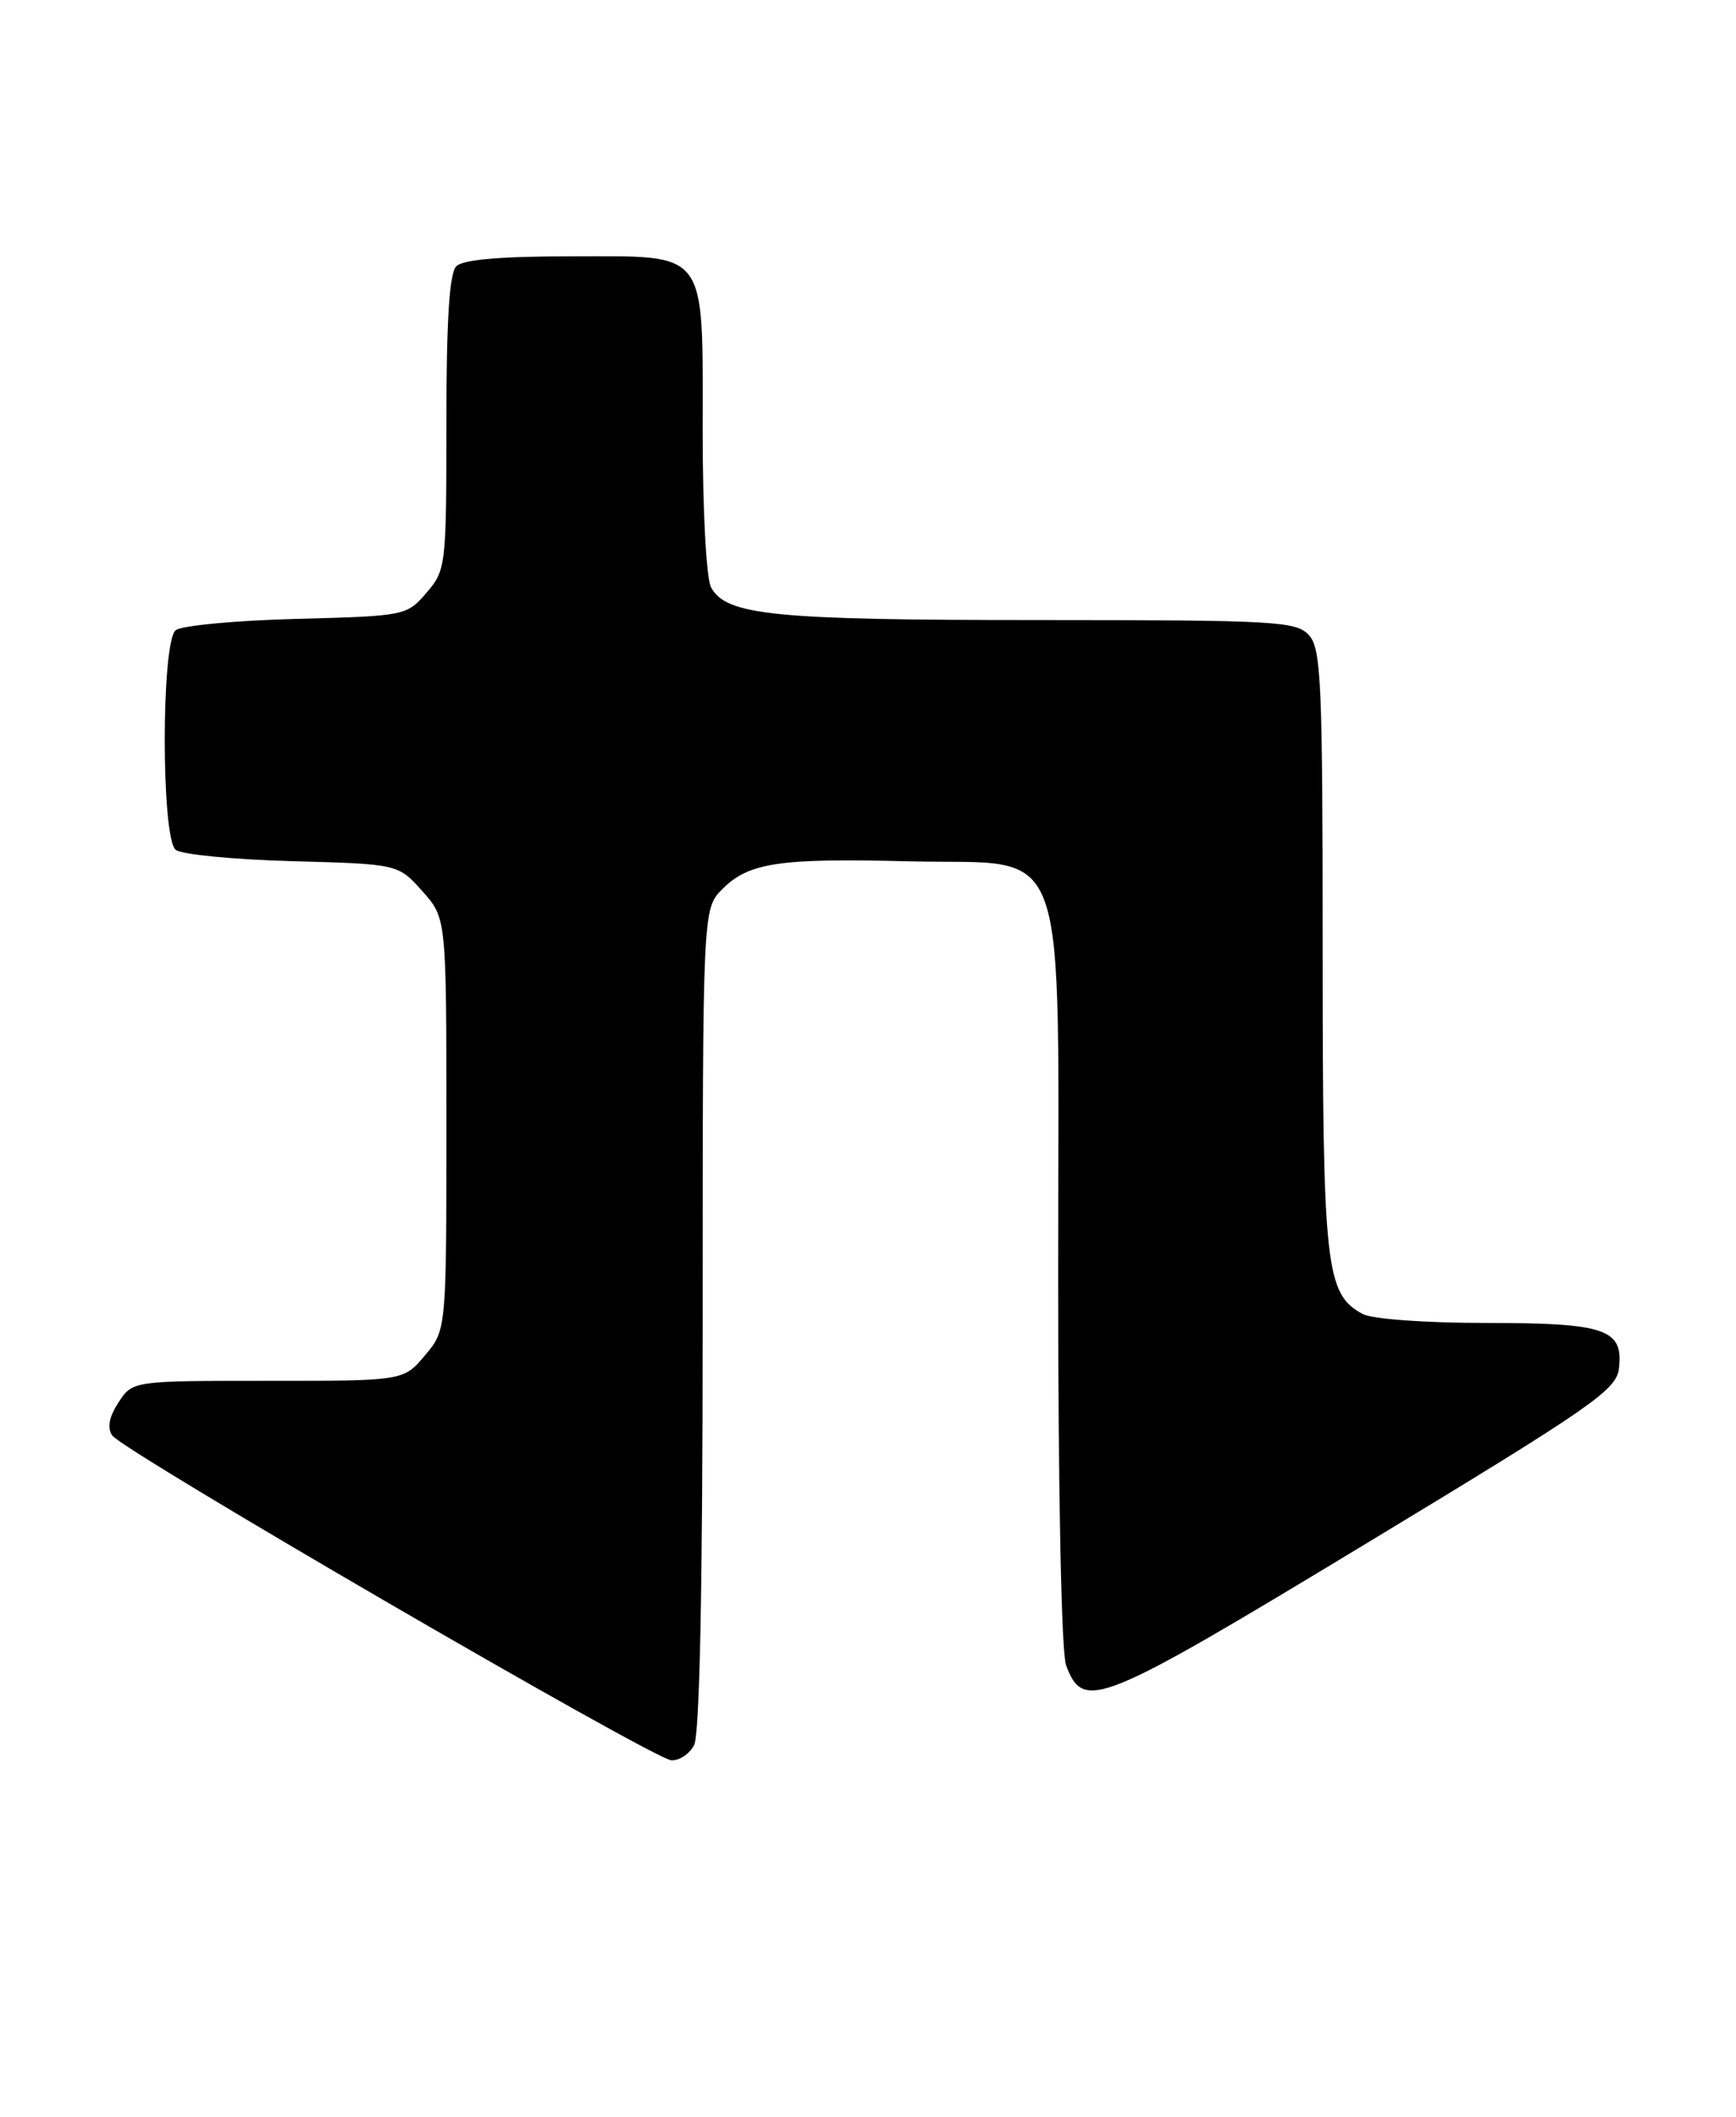 <?xml version="1.0" encoding="UTF-8" standalone="no"?>
<!DOCTYPE svg PUBLIC "-//W3C//DTD SVG 1.1//EN" "http://www.w3.org/Graphics/SVG/1.1/DTD/svg11.dtd" >
<svg xmlns="http://www.w3.org/2000/svg" xmlns:xlink="http://www.w3.org/1999/xlink" version="1.1" viewBox="0 0 210 256">
 <g >
 <path fill="currentColor"
d=" M 83.96 211.07 C 84.64 209.81 85.00 191.81 85.00 159.52 C 85.00 109.91 85.00 109.91 87.39 107.52 C 90.58 104.32 94.28 103.77 109.94 104.17 C 129.72 104.66 128.00 99.87 128.00 154.49 C 128.00 180.57 128.40 199.92 128.96 201.41 C 131.09 207.00 132.81 206.31 165.11 186.77 C 192.75 170.05 195.53 168.12 195.84 165.49 C 196.39 160.74 194.23 160.00 179.74 160.00 C 172.43 160.00 166.00 159.53 164.85 158.92 C 160.35 156.51 160.00 153.35 160.00 114.86 C 160.00 82.58 159.82 78.46 158.35 76.83 C 156.81 75.13 154.45 75.00 125.60 74.99 C 93.50 74.99 87.83 74.42 86.01 71.02 C 85.44 69.96 85.00 61.74 85.00 52.29 C 85.00 29.90 85.82 31.00 69.14 31.00 C 60.57 31.00 56.01 31.39 55.20 32.20 C 54.36 33.04 54.00 38.68 54.00 51.14 C 54.00 68.46 53.94 68.96 51.59 71.69 C 49.20 74.47 49.02 74.50 35.84 74.85 C 28.50 75.04 21.94 75.66 21.25 76.22 C 19.49 77.66 19.49 101.34 21.25 102.78 C 21.94 103.34 28.27 103.96 35.33 104.15 C 48.16 104.50 48.16 104.50 51.08 107.77 C 54.00 111.03 54.00 111.03 54.00 135.94 C 54.00 160.85 54.00 160.85 51.41 163.92 C 48.82 167.00 48.82 167.00 32.43 167.00 C 16.05 167.00 16.05 167.00 14.34 169.60 C 13.20 171.35 12.94 172.66 13.57 173.60 C 14.81 175.46 79.02 212.76 81.21 212.89 C 82.16 212.95 83.40 212.13 83.96 211.07 Z "/>
</g>
</svg>